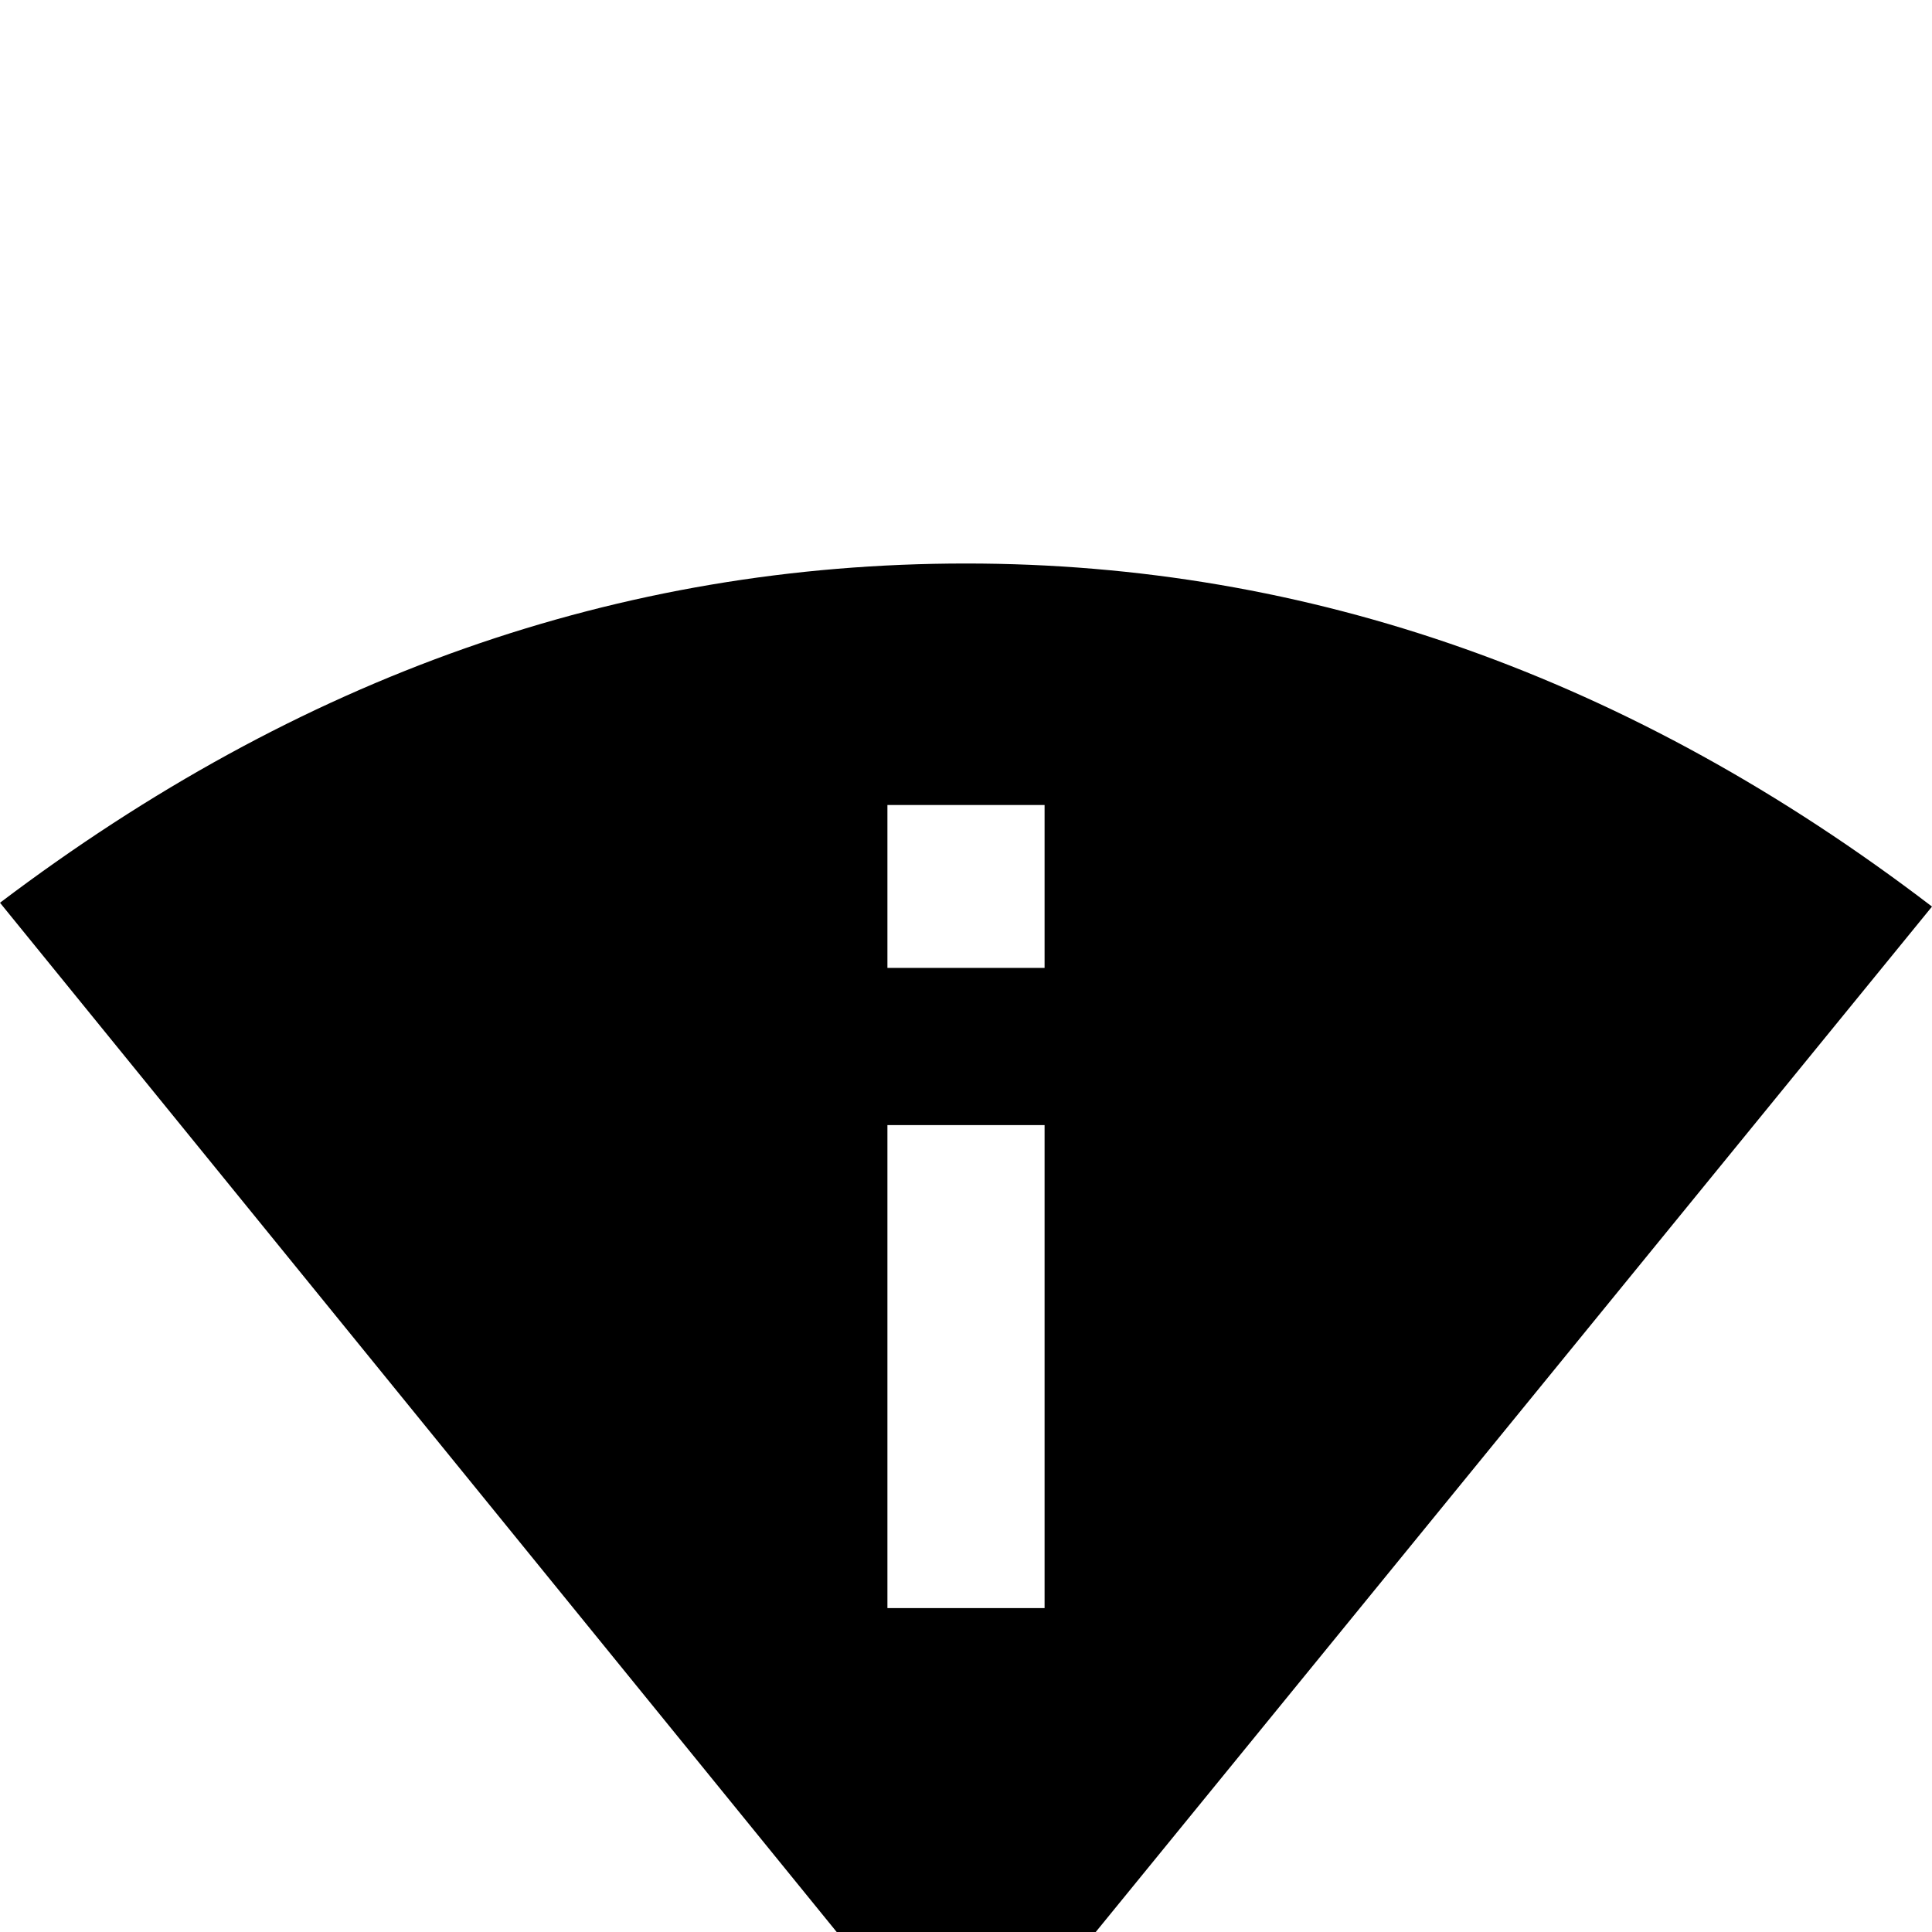 <svg xmlns="http://www.w3.org/2000/svg" viewBox="0 -168 1008 1008"><path fill="currentColor" d="M545 252h-82v85h82v-85zm-82 167v252h82V419h-82zm41-293c179 0 347 59 504 179L504 923 0 303c156-118 323-177 504-177z"/></svg>
